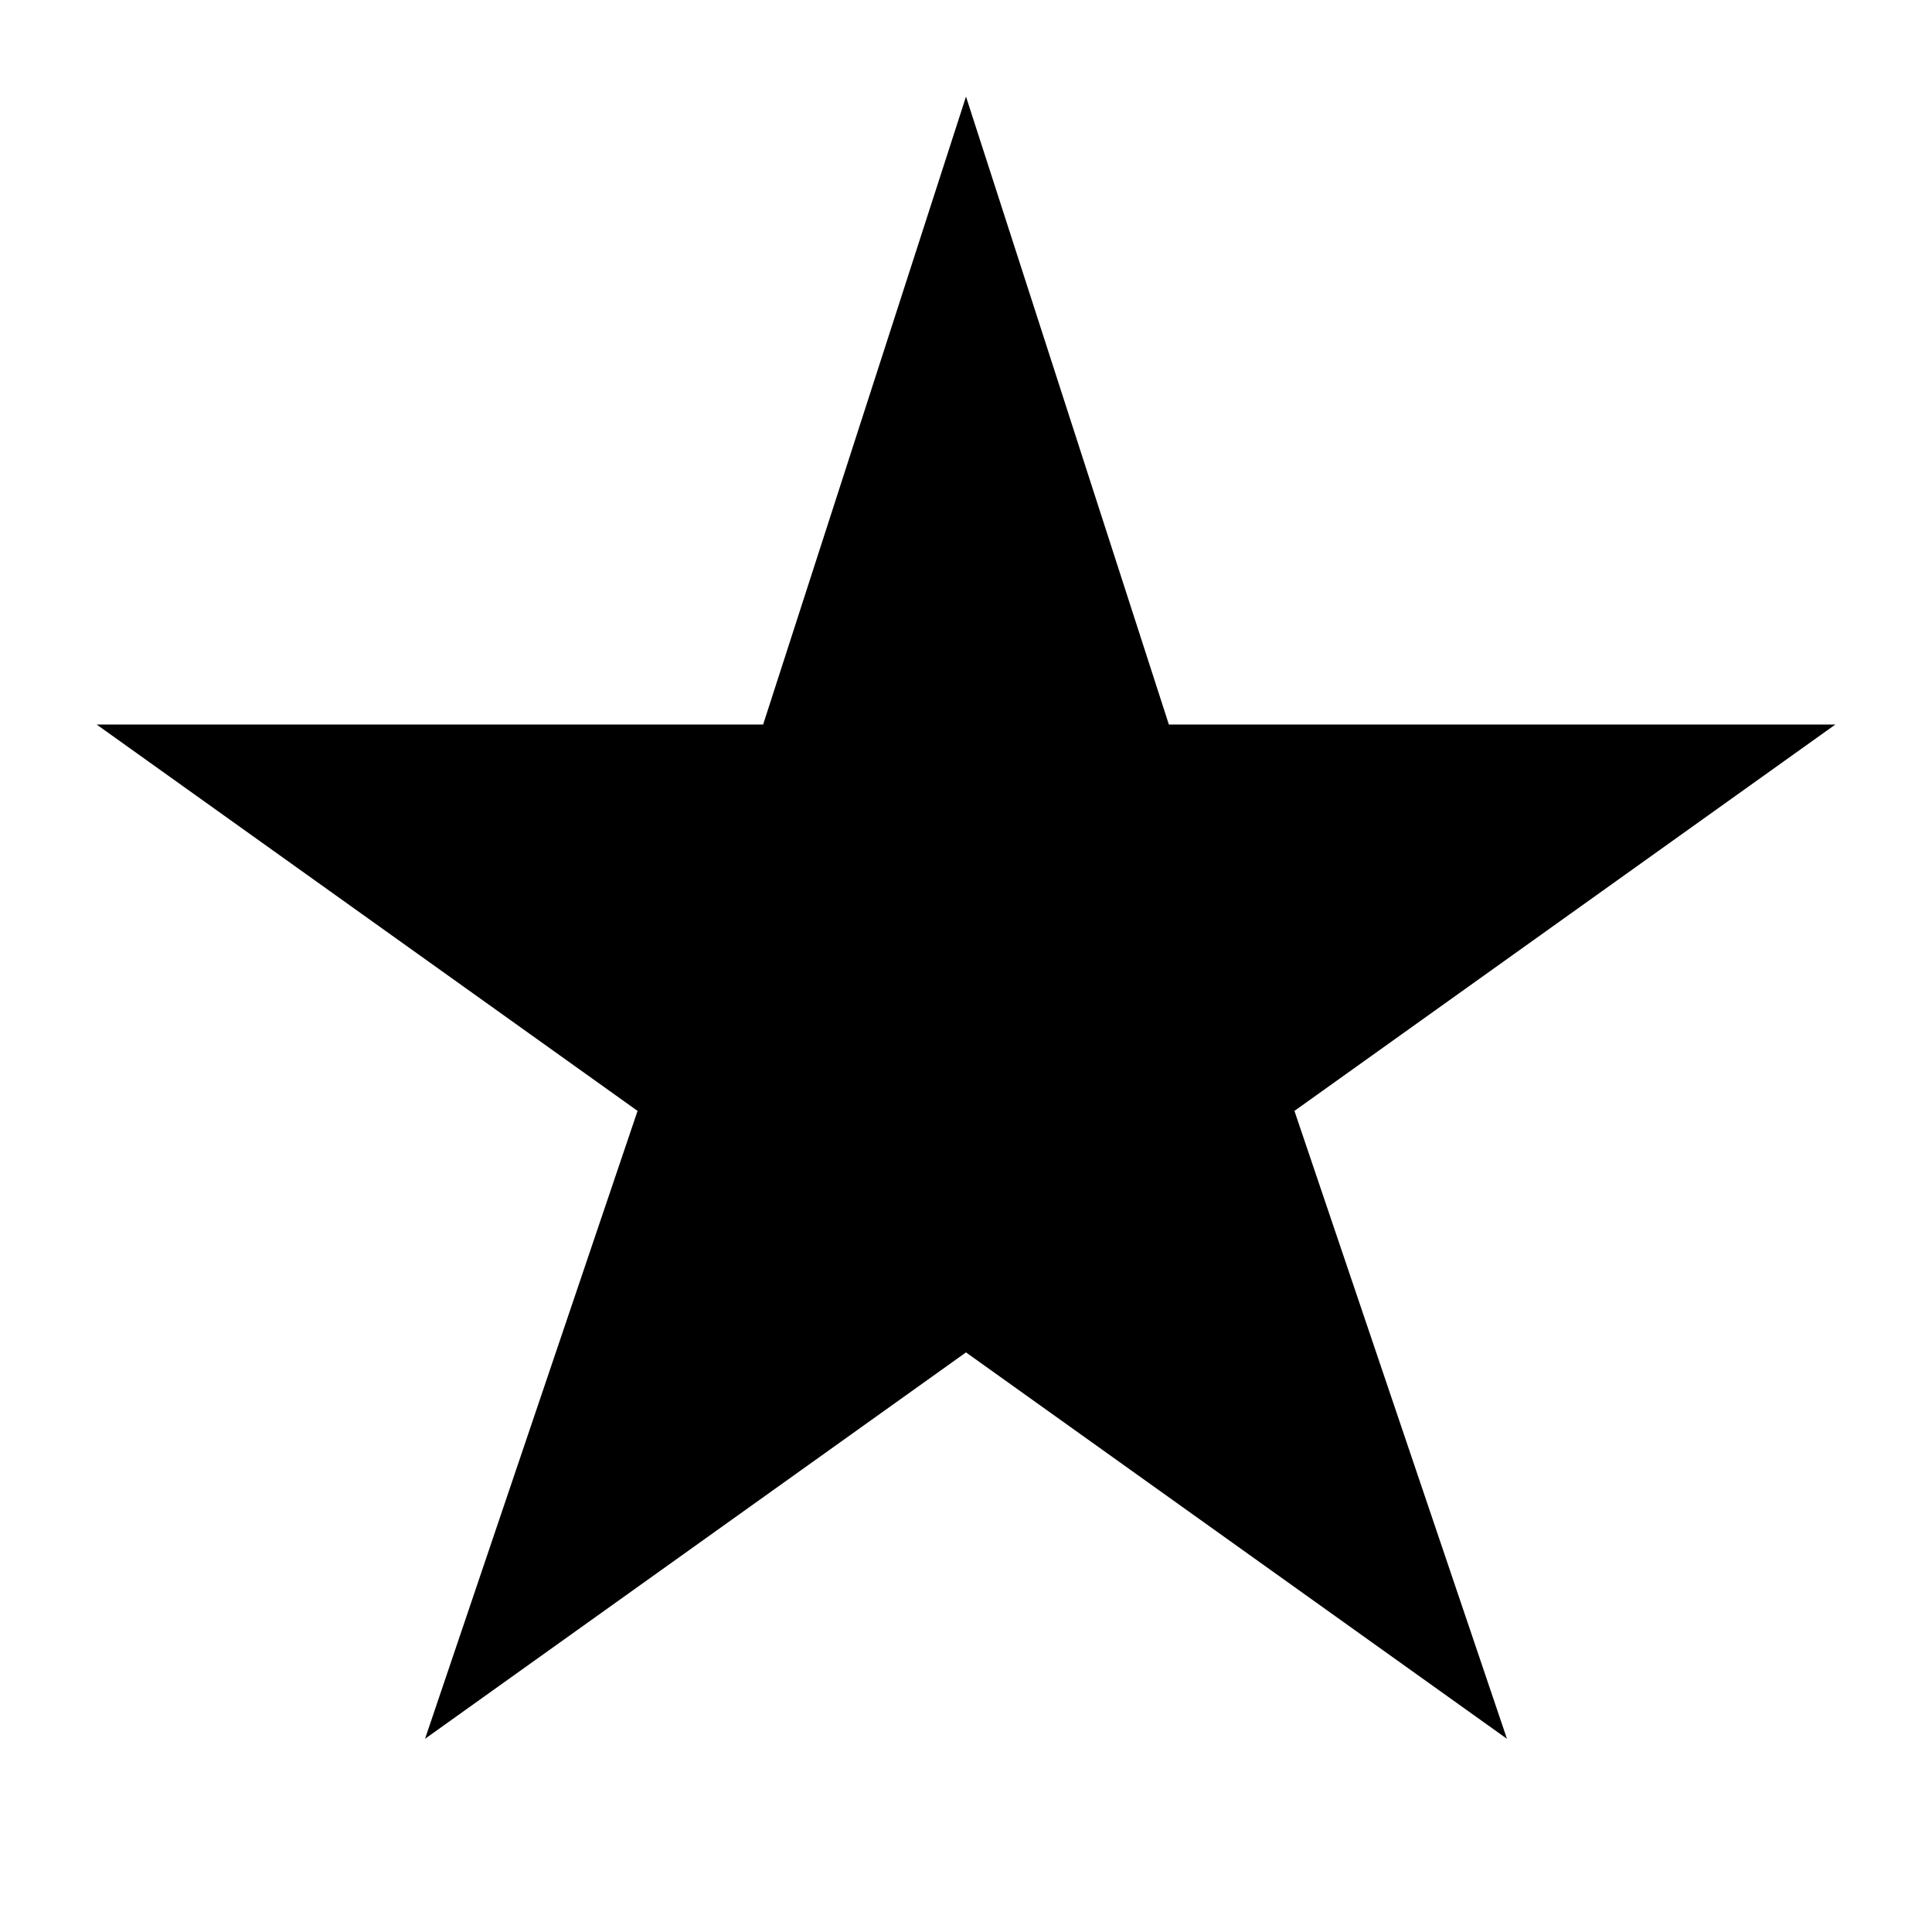 <svg width="20" height="20" viewBox="0 0 20 20" fill="none" xmlns="http://www.w3.org/2000/svg">
<path d="M10 1L12.1 7.5H19L13.4 11.5L15.6 18L10 14L4.4 18L6.6 11.5L1 7.5H7.9L10 1Z" fill="black"/>
</svg>
